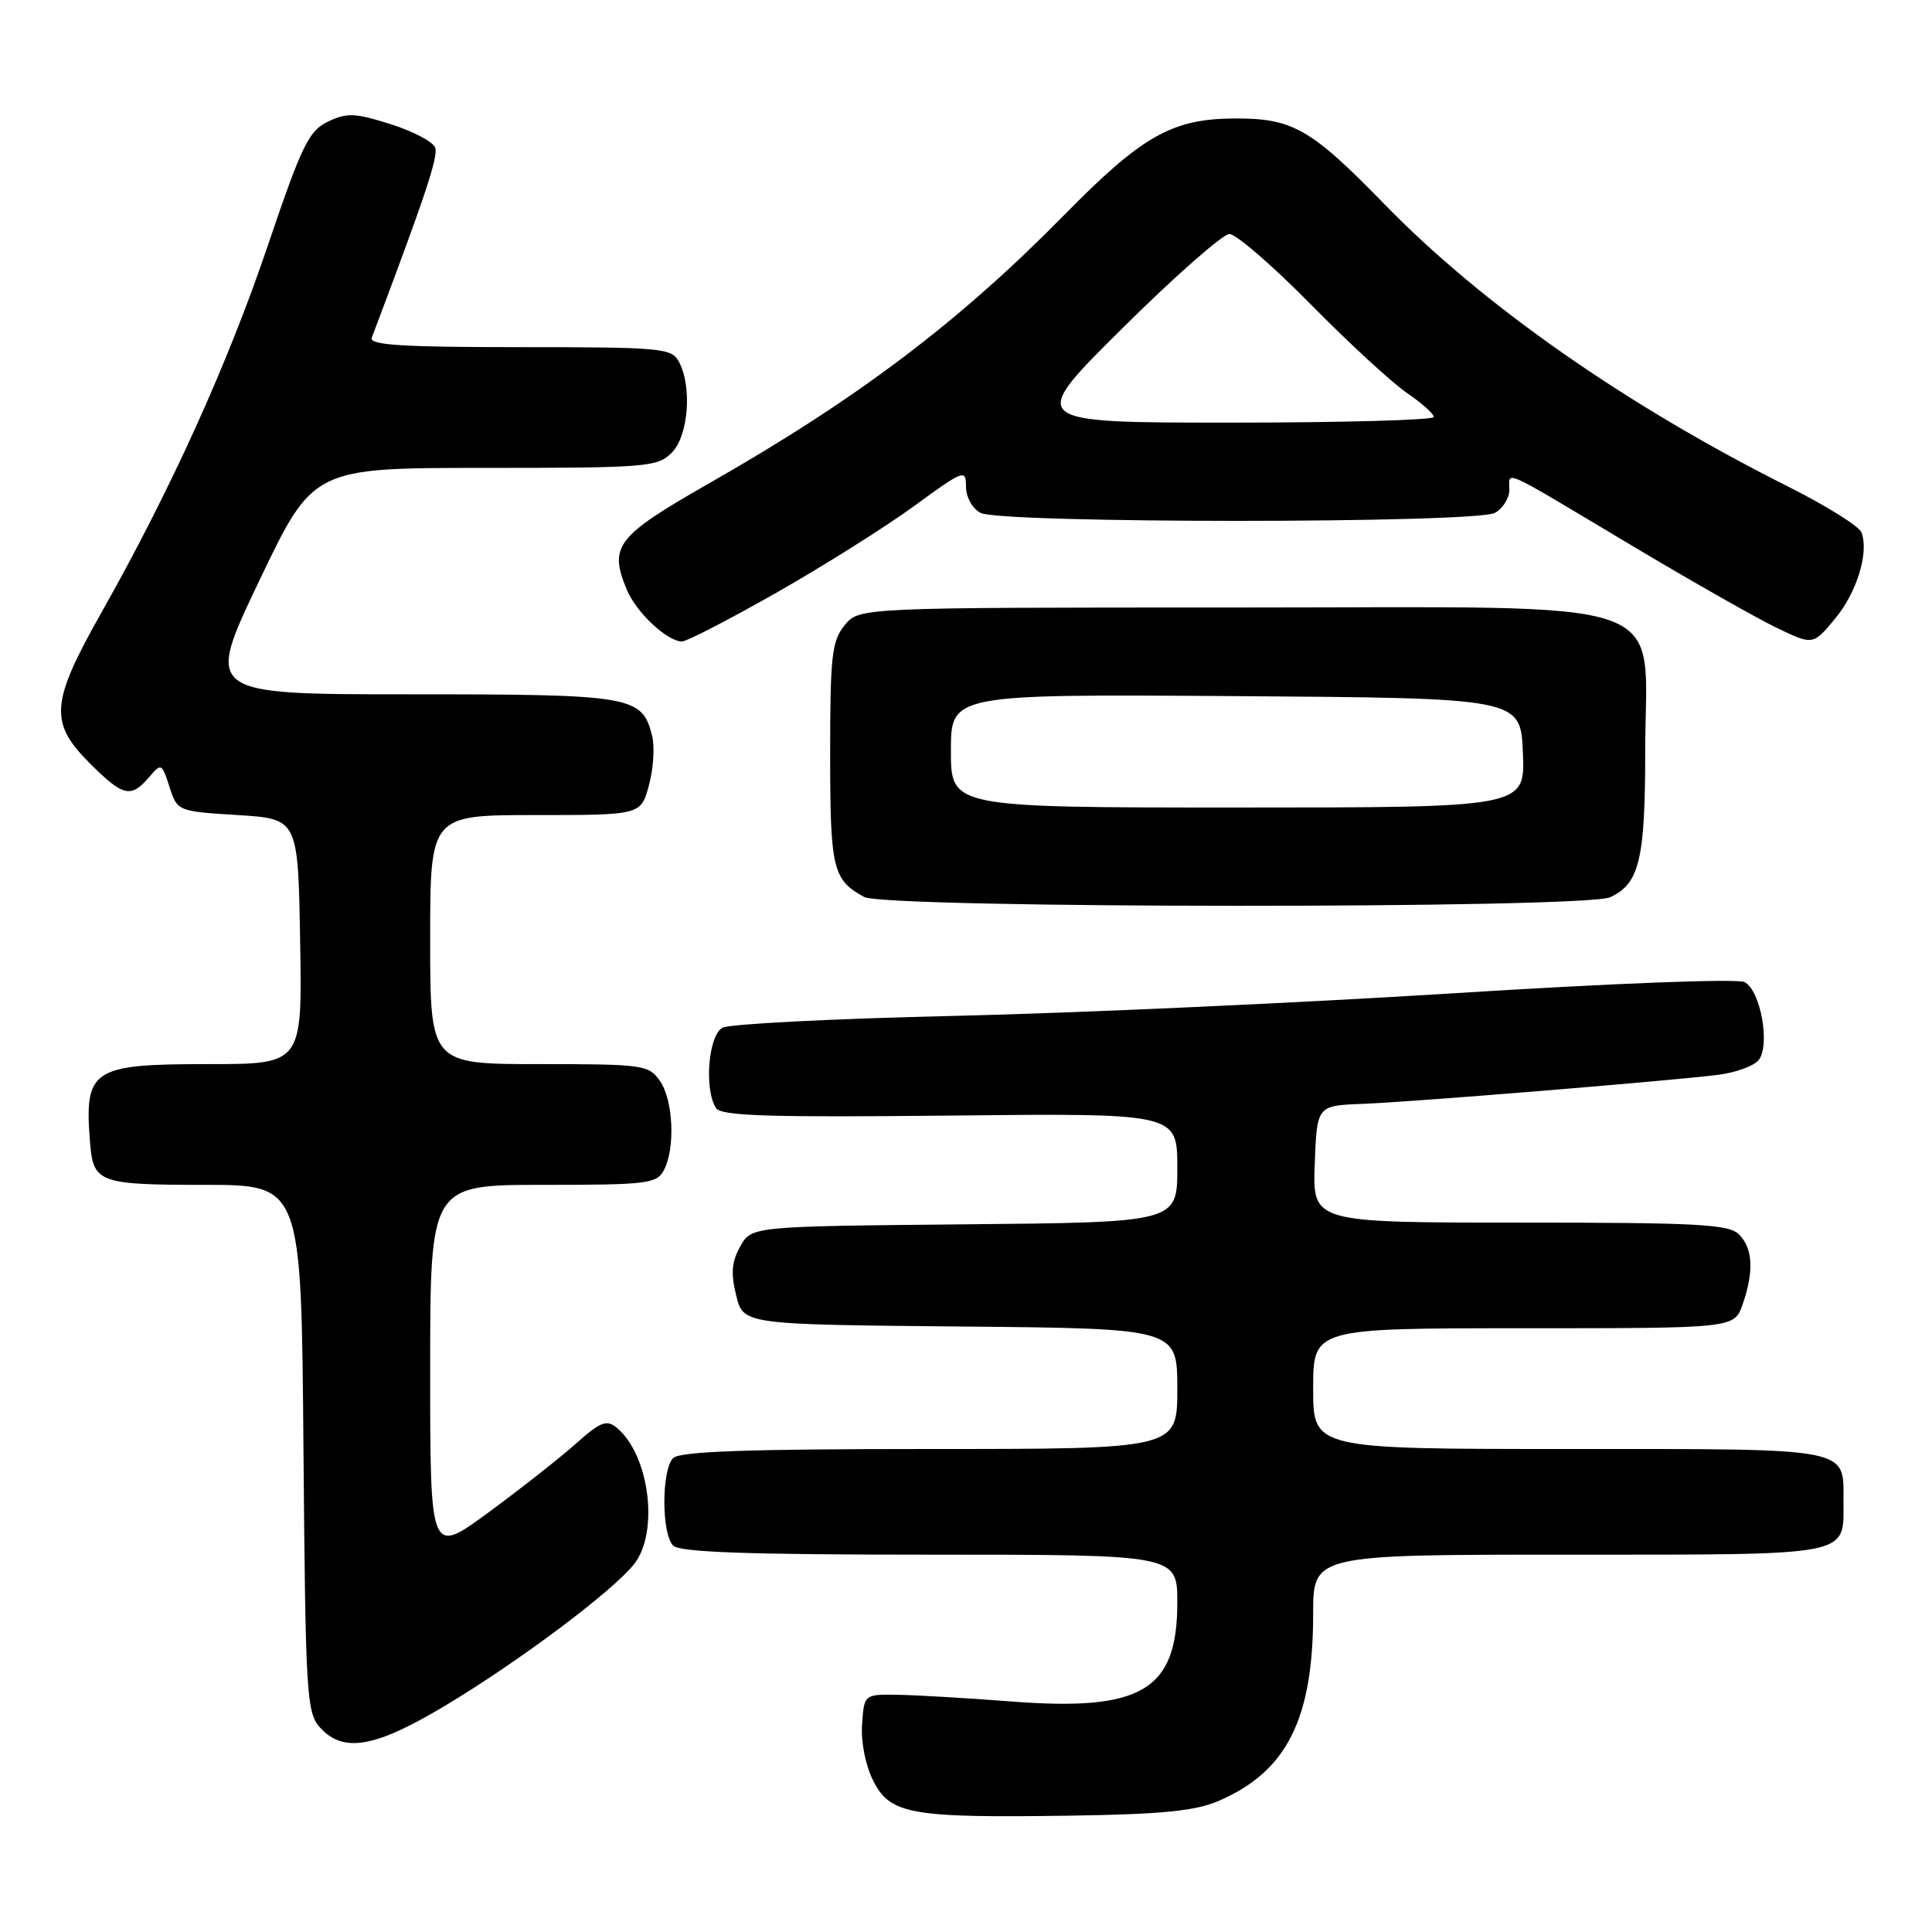 <?xml version="1.0" encoding="UTF-8" standalone="no"?>
<!DOCTYPE svg PUBLIC "-//W3C//DTD SVG 1.1//EN" "http://www.w3.org/Graphics/SVG/1.1/DTD/svg11.dtd" >
<svg xmlns="http://www.w3.org/2000/svg" xmlns:xlink="http://www.w3.org/1999/xlink" version="1.1" viewBox="0 0 256 256">
 <g >
 <path fill="currentColor"
d=" M 161.50 238.62 C 170.50 234.74 174.00 227.79 174.00 213.82 C 174.00 206.00 174.00 206.00 207.88 206.00 C 245.69 206.00 244.27 206.27 244.27 199.00 C 244.27 191.73 245.69 192.00 207.88 192.00 C 174.00 192.00 174.00 192.00 174.00 184.00 C 174.00 176.00 174.00 176.00 201.90 176.00 C 229.80 176.00 229.80 176.00 230.90 172.85 C 232.43 168.47 232.27 165.42 230.43 163.57 C 229.08 162.22 225.03 162.00 201.39 162.00 C 173.92 162.00 173.92 162.00 174.21 154.25 C 174.50 146.50 174.50 146.50 180.50 146.27 C 186.99 146.03 220.87 143.26 227.67 142.42 C 229.96 142.13 232.37 141.26 233.01 140.49 C 234.61 138.56 233.30 131.22 231.16 130.13 C 230.21 129.65 213.62 130.29 192.50 131.62 C 172.15 132.90 142.45 134.24 126.50 134.61 C 110.55 134.97 96.71 135.68 95.75 136.17 C 93.87 137.14 93.27 144.30 94.87 146.82 C 95.54 147.87 101.72 148.07 125.85 147.82 C 156.00 147.50 156.00 147.50 156.00 154.73 C 156.00 161.97 156.00 161.97 127.79 162.23 C 99.58 162.50 99.58 162.50 98.09 165.15 C 96.95 167.18 96.82 168.71 97.55 171.65 C 98.50 175.50 98.50 175.50 127.25 175.77 C 156.00 176.03 156.00 176.03 156.00 184.02 C 156.00 192.00 156.00 192.00 123.20 192.00 C 99.02 192.00 90.08 192.32 89.20 193.20 C 87.64 194.76 87.64 203.24 89.20 204.80 C 90.08 205.68 99.02 206.00 123.20 206.00 C 156.00 206.00 156.00 206.00 156.00 212.37 C 156.00 223.97 151.29 226.78 134.07 225.46 C 128.26 225.01 121.47 224.61 119.00 224.57 C 114.50 224.50 114.50 224.50 114.23 228.50 C 114.07 230.85 114.68 233.94 115.73 236.00 C 117.97 240.42 120.71 240.90 142.00 240.58 C 154.07 240.40 158.38 239.96 161.50 238.62 Z  M 59.09 225.95 C 68.92 220.04 81.21 210.82 84.03 207.24 C 87.36 203.01 86.05 192.77 81.73 189.19 C 80.38 188.07 79.58 188.38 76.32 191.28 C 74.22 193.16 69.01 197.25 64.75 200.39 C 57.00 206.08 57.00 206.08 57.00 181.54 C 57.00 157.00 57.00 157.00 71.96 157.00 C 85.74 157.00 87.01 156.85 87.96 155.07 C 89.50 152.19 89.22 145.76 87.44 143.22 C 85.96 141.10 85.23 141.00 71.44 141.00 C 57.00 141.00 57.00 141.00 57.00 124.50 C 57.00 108.00 57.00 108.00 70.96 108.00 C 84.92 108.00 84.92 108.00 85.99 104.04 C 86.58 101.86 86.77 98.92 86.41 97.51 C 85.08 92.21 83.86 92.00 54.36 92.00 C 27.17 92.00 27.17 92.00 34.33 77.00 C 41.49 62.00 41.49 62.00 64.24 62.00 C 85.67 62.00 87.12 61.88 89.00 60.00 C 91.22 57.78 91.74 51.25 89.96 47.93 C 88.99 46.12 87.68 46.00 68.86 46.00 C 53.22 46.00 48.89 45.72 49.26 44.75 C 56.35 25.98 58.11 20.72 57.66 19.55 C 57.36 18.77 54.69 17.37 51.72 16.44 C 47.03 14.96 45.95 14.92 43.45 16.12 C 40.91 17.34 39.99 19.25 35.50 32.50 C 30.18 48.24 22.60 64.95 13.45 81.15 C 6.70 93.10 6.49 95.73 11.88 101.12 C 16.30 105.54 17.34 105.79 19.72 103.02 C 21.38 101.08 21.43 101.10 22.46 104.27 C 23.50 107.49 23.52 107.50 31.50 108.00 C 39.50 108.50 39.50 108.50 39.77 124.75 C 40.05 141.00 40.05 141.00 27.60 141.00 C 12.11 141.00 11.14 141.65 11.94 151.50 C 12.37 156.71 13.16 157.00 27.09 157.00 C 39.93 157.00 39.93 157.00 40.21 191.90 C 40.48 224.58 40.62 226.93 42.40 228.90 C 45.51 232.33 49.71 231.58 59.09 225.95 Z  M 213.34 118.89 C 217.23 117.12 218.00 113.90 218.00 99.51 C 218.00 78.62 223.38 80.50 163.50 80.50 C 113.82 80.50 113.82 80.50 111.91 82.86 C 110.22 84.95 110.00 86.94 110.00 99.92 C 110.00 115.16 110.34 116.57 114.50 118.85 C 117.32 120.39 209.96 120.43 213.34 118.89 Z  M 102.84 78.56 C 109.07 75.02 117.28 69.85 121.09 67.08 C 127.72 62.24 128.00 62.13 128.00 64.48 C 128.00 65.88 128.83 67.37 129.93 67.96 C 132.57 69.37 195.43 69.37 198.07 67.96 C 199.13 67.40 200.00 66.01 200.00 64.88 C 200.00 62.39 198.53 61.72 216.00 72.16 C 223.97 76.92 232.69 81.87 235.36 83.16 C 240.22 85.50 240.22 85.50 243.10 82.05 C 246.04 78.53 247.68 73.21 246.65 70.54 C 246.34 69.73 241.91 66.96 236.79 64.40 C 215.33 53.62 196.43 40.39 183.50 27.11 C 173.66 17.00 171.27 15.64 163.46 15.70 C 155.27 15.76 151.30 18.02 141.00 28.50 C 127.05 42.69 113.67 52.80 94.00 64.02 C 81.64 71.08 80.66 72.34 83.05 78.13 C 84.31 81.16 88.41 85.00 90.38 85.00 C 91.00 84.99 96.60 82.10 102.84 78.56 Z  M 126.00 99.49 C 126.00 91.98 126.00 91.98 163.75 92.24 C 201.50 92.50 201.50 92.50 201.79 99.75 C 202.09 107.00 202.09 107.00 164.04 107.00 C 126.00 107.00 126.00 107.00 126.00 99.49 Z  M 148.72 43.50 C 155.65 36.62 162.04 31.00 162.91 31.01 C 163.79 31.01 168.64 35.21 173.69 40.34 C 178.75 45.47 184.48 50.75 186.44 52.08 C 188.39 53.41 189.99 54.84 189.99 55.25 C 190.00 55.66 177.87 56.00 163.05 56.00 C 136.11 56.00 136.11 56.00 148.72 43.50 Z "/>
</g>
</svg>